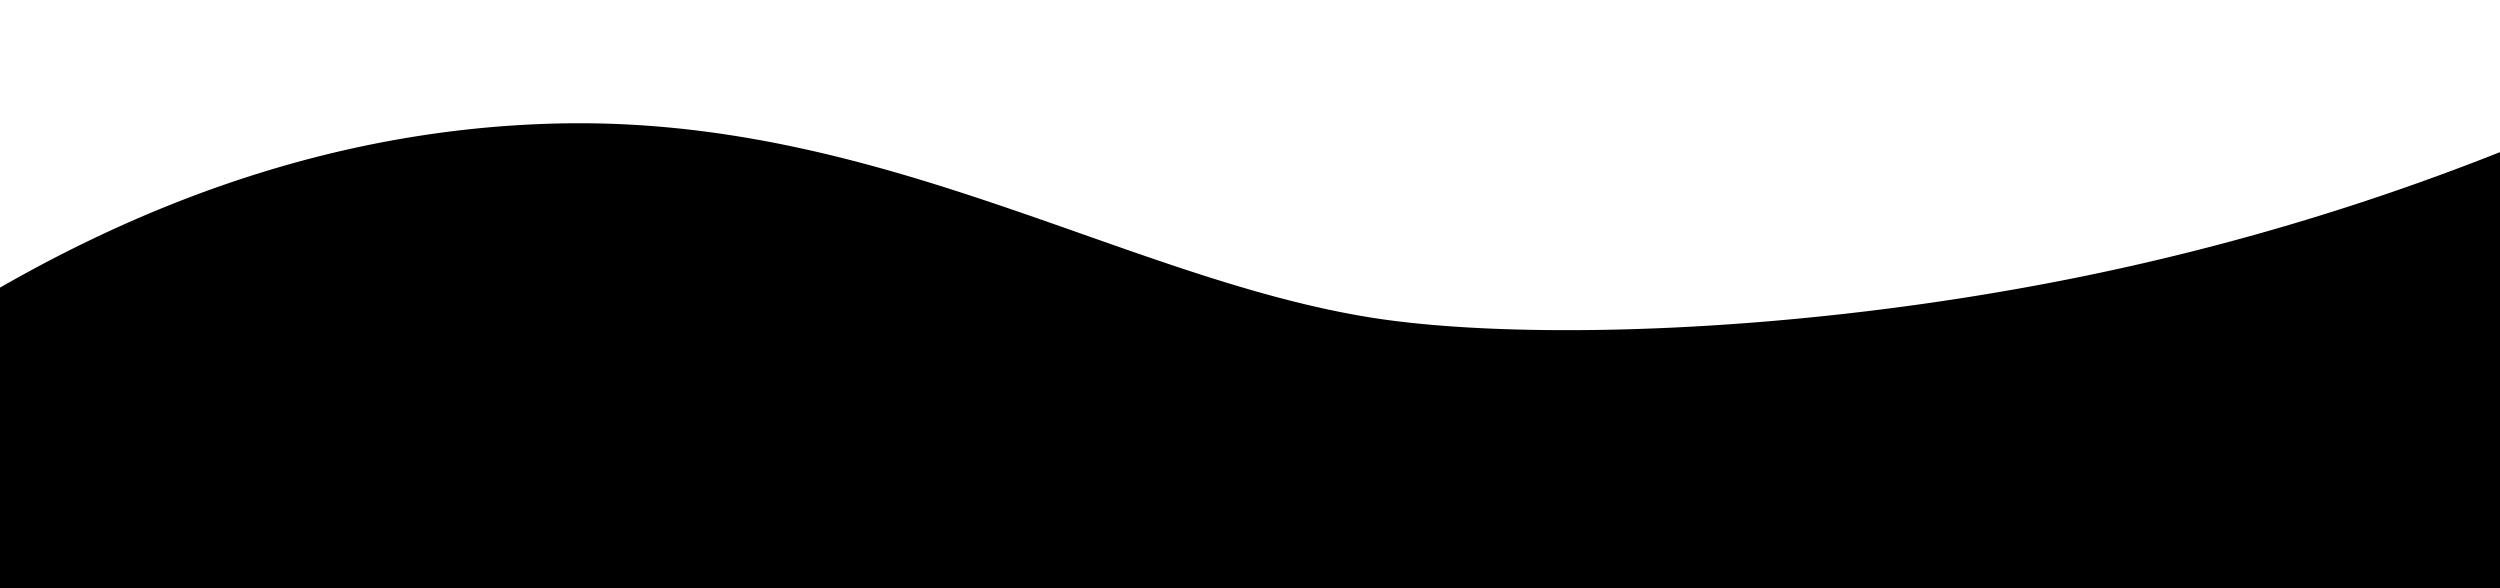 <svg xmlns="http://www.w3.org/2000/svg" width="1700" height="400" viewBox="0 0 1700 400">
  <defs>
    <style>
      .cls-1 {
        fill-rule: evenodd;
      }
    </style>
  </defs>
  <path class="cls-1" d="M-34,216C92.992,136.467,230.851,87.68,378,84c218.758-5.47,385.678,104.512,552.952,131.73,97.668,15.892,287.608,12.09,481.218-26.966a1686.185,1686.185,0,0,0,368.78-119.85L1725,439-46,427Z"/>
</svg>
